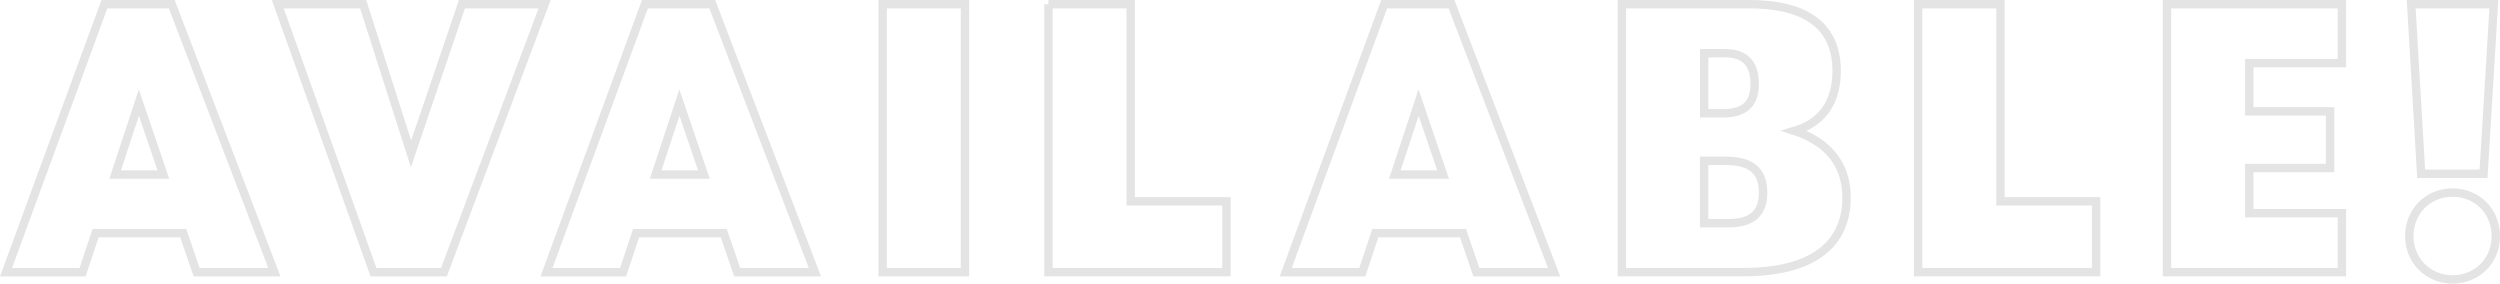 <?xml version="1.0" encoding="UTF-8"?>
<svg id="Layer_2" data-name="Layer 2" xmlns="http://www.w3.org/2000/svg" viewBox="0 0 893.25 101.34">
  <defs>
    <style>
      .cls-1 {
        fill: none;
        stroke: #e4e4e4;
        stroke-miterlimit: 10;
        stroke-width: 3px;
      }
    </style>
  </defs>
  <g id="BACKGROUND">
    <g>
      <path class="cls-1" d="M37.3,1.5h24.07l36.66,95.75h-27.77l-4.79-13.95h-31.32l-4.65,13.95H2.15L37.3,1.5ZM58.37,62.37l-8.75-25.71-8.48,25.71h17.23Z"/>
      <path class="cls-1" d="M99.26,1.5h30.5l17.1,53.48L165.05,1.5h29.54l-35.97,95.75h-25.17L99.26,1.5Z"/>
      <path class="cls-1" d="M230.43,1.5h24.07l36.66,95.75h-27.77l-4.79-13.95h-31.32l-4.65,13.95h-27.36L230.43,1.5ZM251.5,62.37l-8.75-25.71-8.48,25.71h17.23Z"/>
      <path class="cls-1" d="M315.37,1.5h29.41v95.75h-29.41V1.5Z"/>
      <path class="cls-1" d="M374.6,1.5h29.41v70.44h34.2v25.3h-63.6V1.5Z"/>
      <path class="cls-1" d="M494.55,1.5h24.07l36.66,95.75h-27.77l-4.79-13.95h-31.32l-4.65,13.95h-27.36L494.55,1.5ZM515.61,62.37l-8.75-25.71-8.48,25.71h17.23Z"/>
      <path class="cls-1" d="M579.49,1.5h45.55c18.33,0,31.19,6.43,31.19,23.8,0,9.98-4.1,18.19-15.05,21.47,9.71,3.15,18.6,10.12,18.6,23.8s-8.21,26.67-37.07,26.67h-43.22V1.5ZM615.73,40.48c7.93,0,11.22-3.69,11.22-10.53s-3.15-10.94-10.53-10.94h-7.52v21.47h6.84ZM617.65,79.74c7.52,0,12.31-2.87,12.31-10.94,0-9.3-6.29-11.35-13.68-11.35h-7.39v22.29h8.75Z"/>
      <path class="cls-1" d="M685.35,1.5h29.41v70.44h34.19v25.3h-63.6V1.5Z"/>
      <path class="cls-1" d="M774.26,1.5h62.51v21.06h-33.1v17.23h28.86v20.24h-28.86v16.14h33.1v21.06h-62.51V1.5Z"/>
      <path class="cls-1" d="M860.84,84.39c0-9.03,6.84-15.59,15.46-15.59s15.46,6.57,15.46,15.59-6.98,15.46-15.46,15.46-15.46-6.57-15.46-15.46ZM861.52,1.5h29.54l-3.69,60.59h-22.29l-3.56-60.59Z"/>
    </g>
  </g>
</svg>